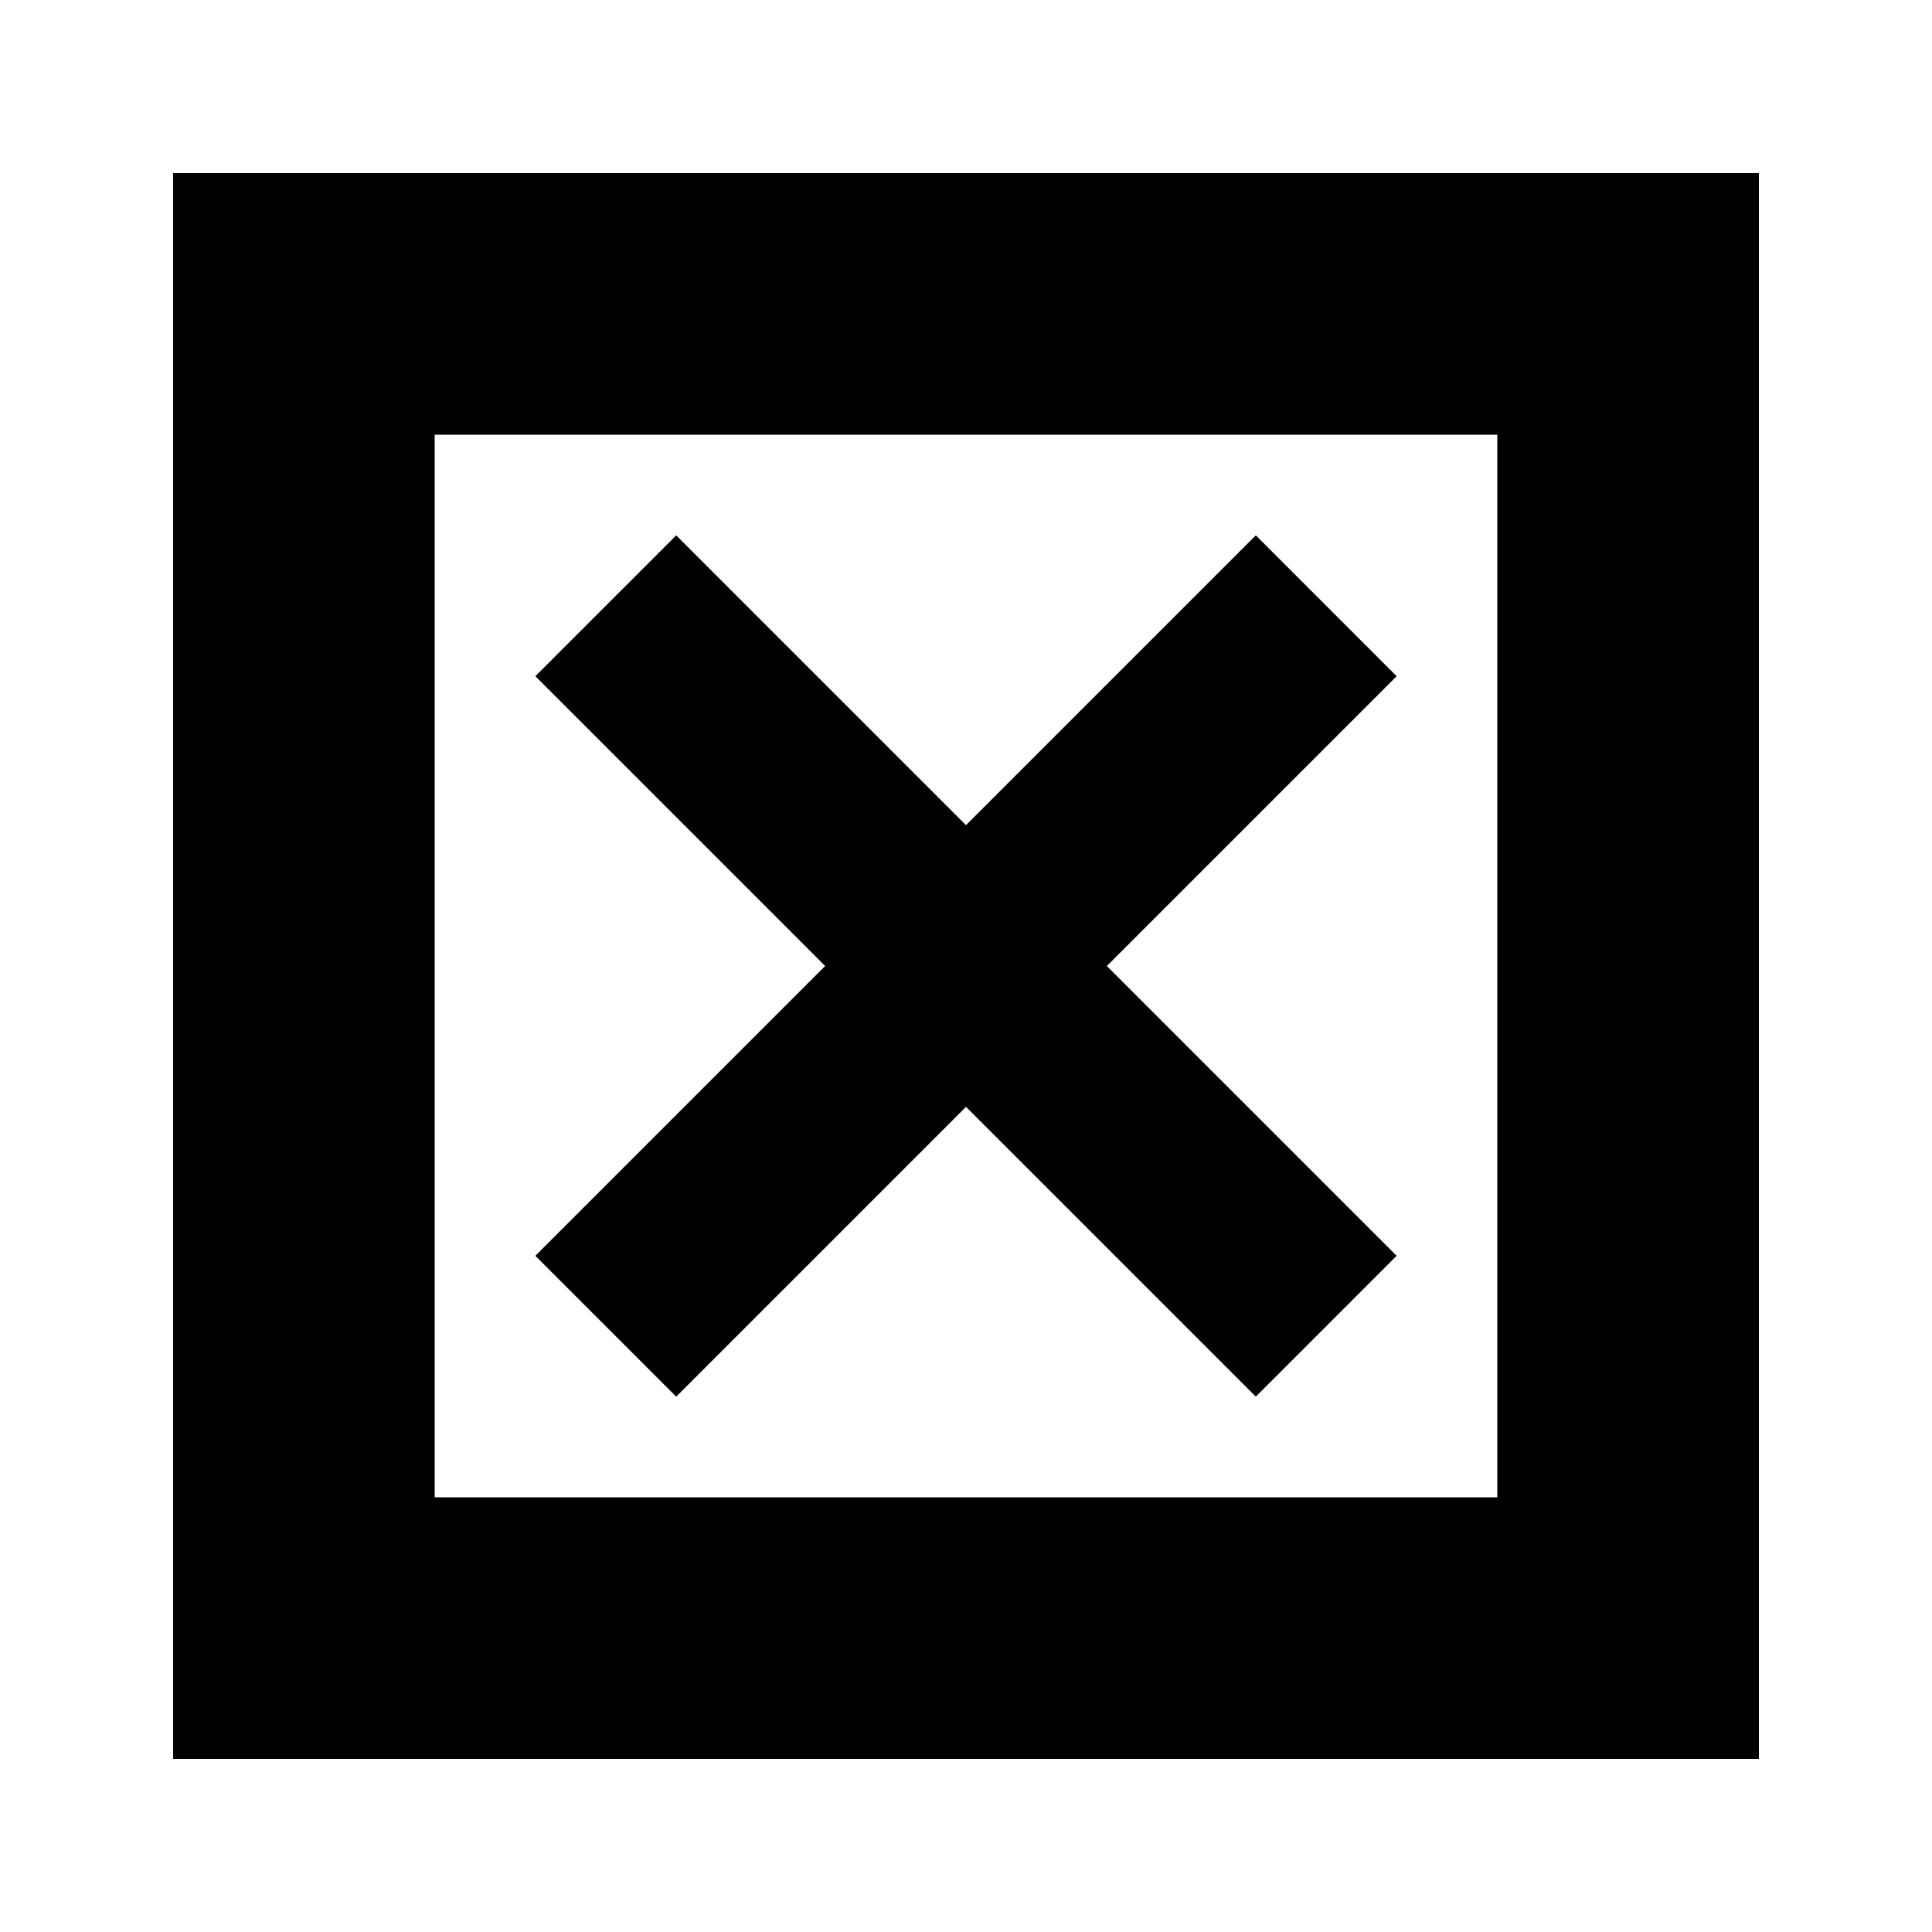 <svg xmlns="http://www.w3.org/2000/svg" height="20" width="20"><path d="M4.5 15.5h11v-11h-11Zm-2.708 2.708V1.792h16.416v16.416ZM7 14.458l3-3 3 3L14.458 13l-3-3 3-3L13 5.542l-3 3-3-3L5.542 7l3 3-3 3ZM4.5 15.5v-11 11Z"/></svg>